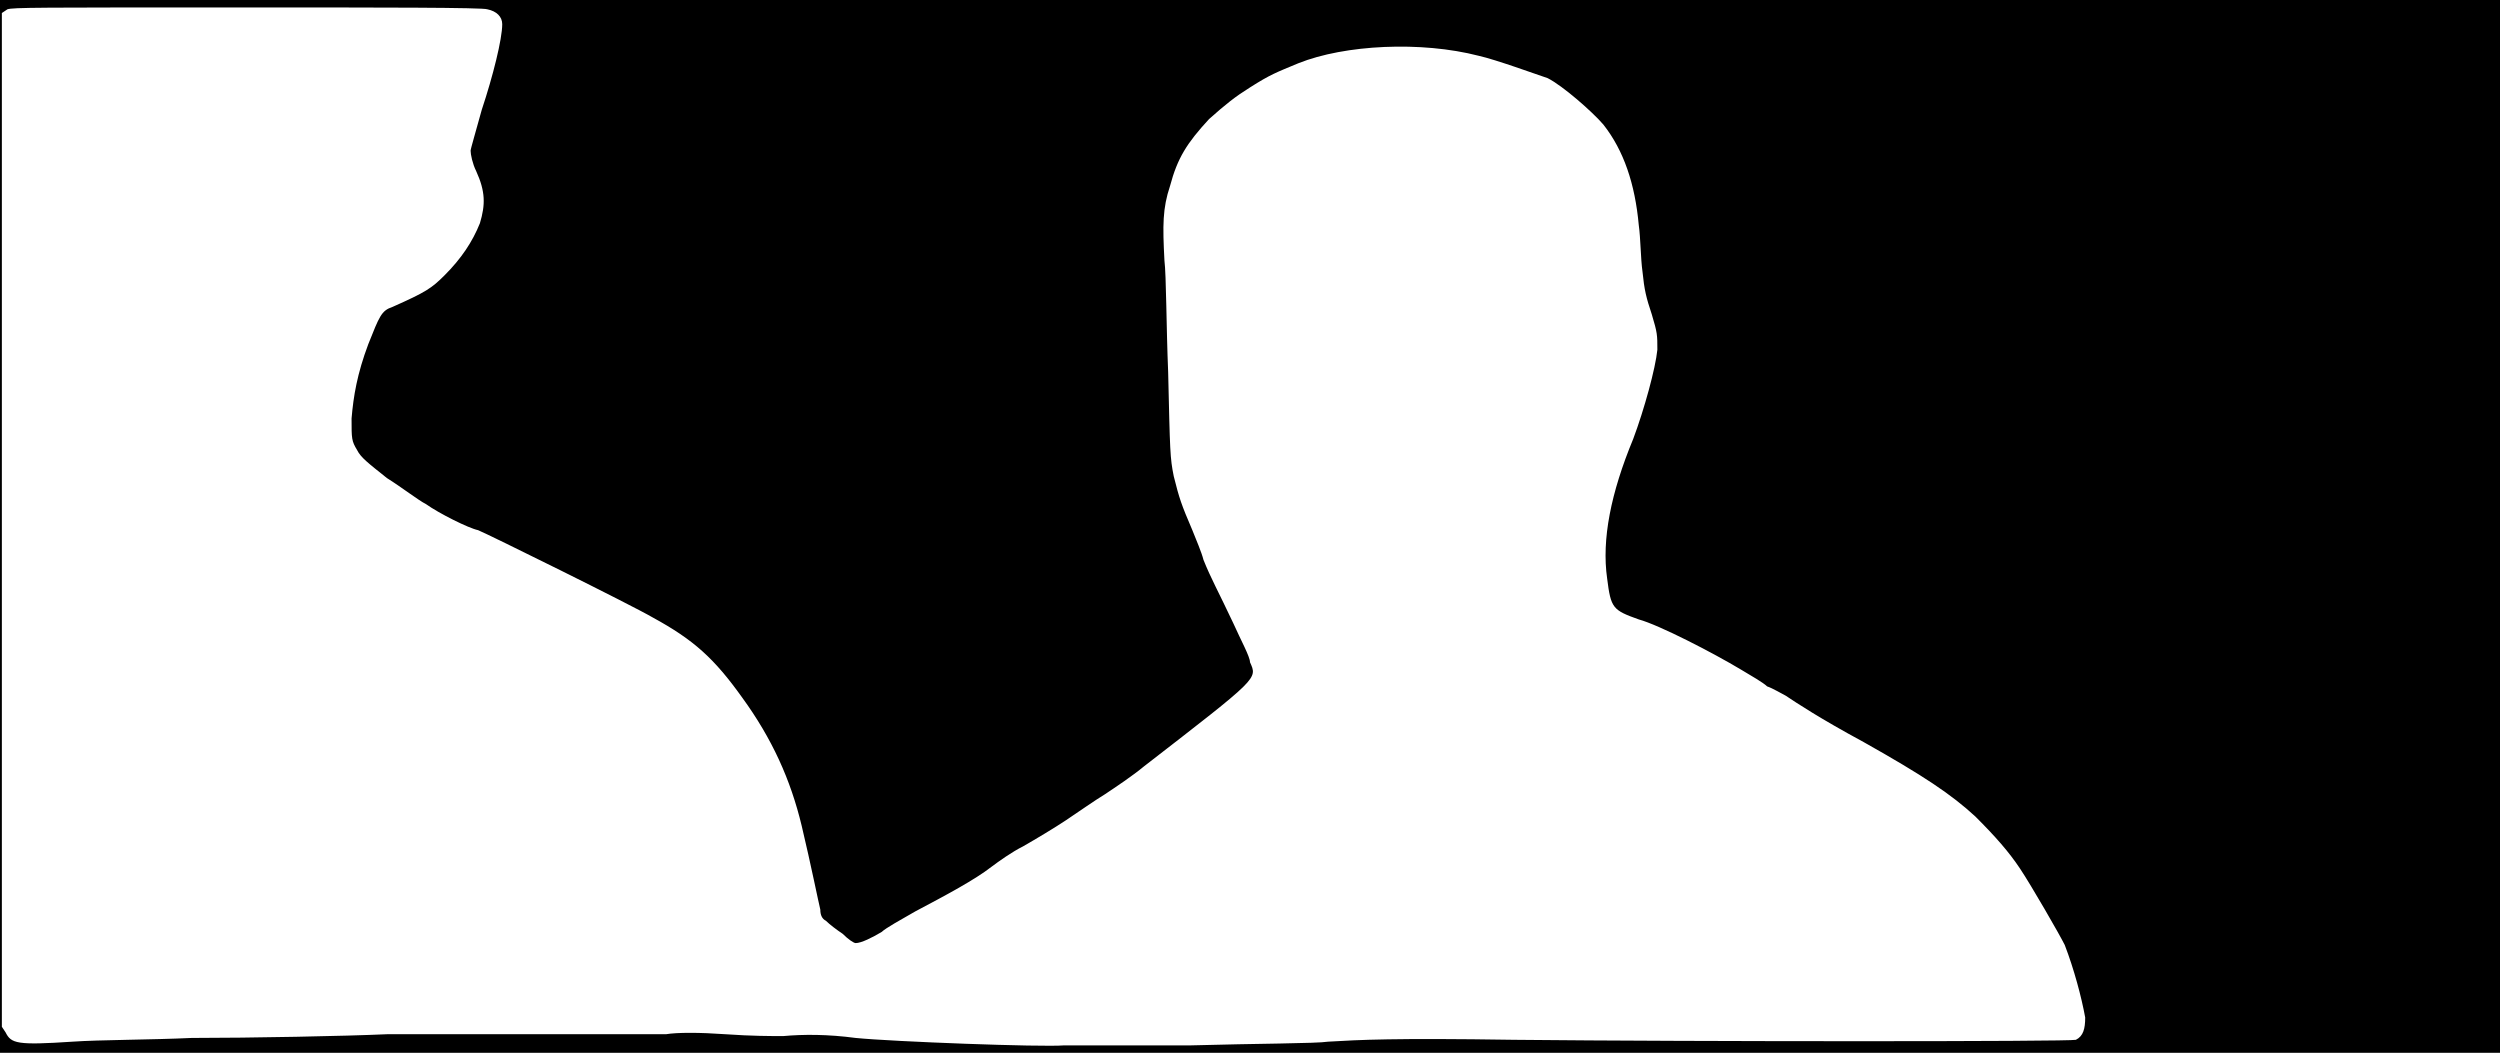 <svg xmlns="http://www.w3.org/2000/svg" width="1344" height="566"><path d="M0 283V0h1344v566H0V283m640 279c35-1 68-1 74-2 17-1 35-2 100-1 97 1 299 1 302 0 4-2 5-6 5-12-2-11-6-26-11-39-3-6-18-32-24-41s-13-17-24-28c-13-12-28-22-60-40-24-13-36-21-42-25-2-1-7-4-10-5-2-2-9-6-14-9-15-9-44-24-55-27-14-5-15-6-17-22-3-21 2-46 14-75 6-16 12-38 13-48 0-8 0-9-3-19-3-9-4-13-5-23-1-7-1-18-2-25-2-22-8-40-19-54-6-7-22-21-30-25-6-2-28-10-37-12-31-8-72-6-97 4-12 5-15 6-26 13-8 5-13 9-22 17-12 13-17 21-21 36-4 12-4 21-3 40 1 8 1 36 2 60 1 43 1 46 3 56 3 12 4 15 10 29 2 5 5 12 6 16 4 10 8 17 16 34 4 9 9 18 9 21 4 9 5 8-57 56-6 5-15 11-21 15-5 3-15 10-21 14s-16 10-23 14c-6 3-13 8-17 11-9 7-24 15-41 24-7 4-16 9-18 11-5 3-11 6-14 6-1 0-4-2-7-5-3-2-7-5-9-7-2-1-3-3-3-6-1-4-5-24-10-45-6-25-16-47-32-69-15-21-26-31-48-43-12-7-89-45-94-47-5-1-21-9-28-14-4-2-13-9-21-14-10-8-14-11-16-15-3-5-3-6-3-17 1-12 3-24 9-40 6-15 7-18 13-20 18-8 21-10 28-17 9-9 15-18 19-28 3-10 3-17-2-28-2-4-3-9-3-11 0-1 3-11 6-22 6-18 11-38 11-46 0-4-3-7-8-8-2-1-58-1-129-1C19 4 7 4 4 5L1 7v545l2 3c3 6 6 7 36 5 14-1 43-1 64-2 32 0 83-1 105-2h150c6-1 18-1 32 0s25 1 31 1c11-1 24-1 39 1 20 2 100 5 112 4h68z"/></svg>